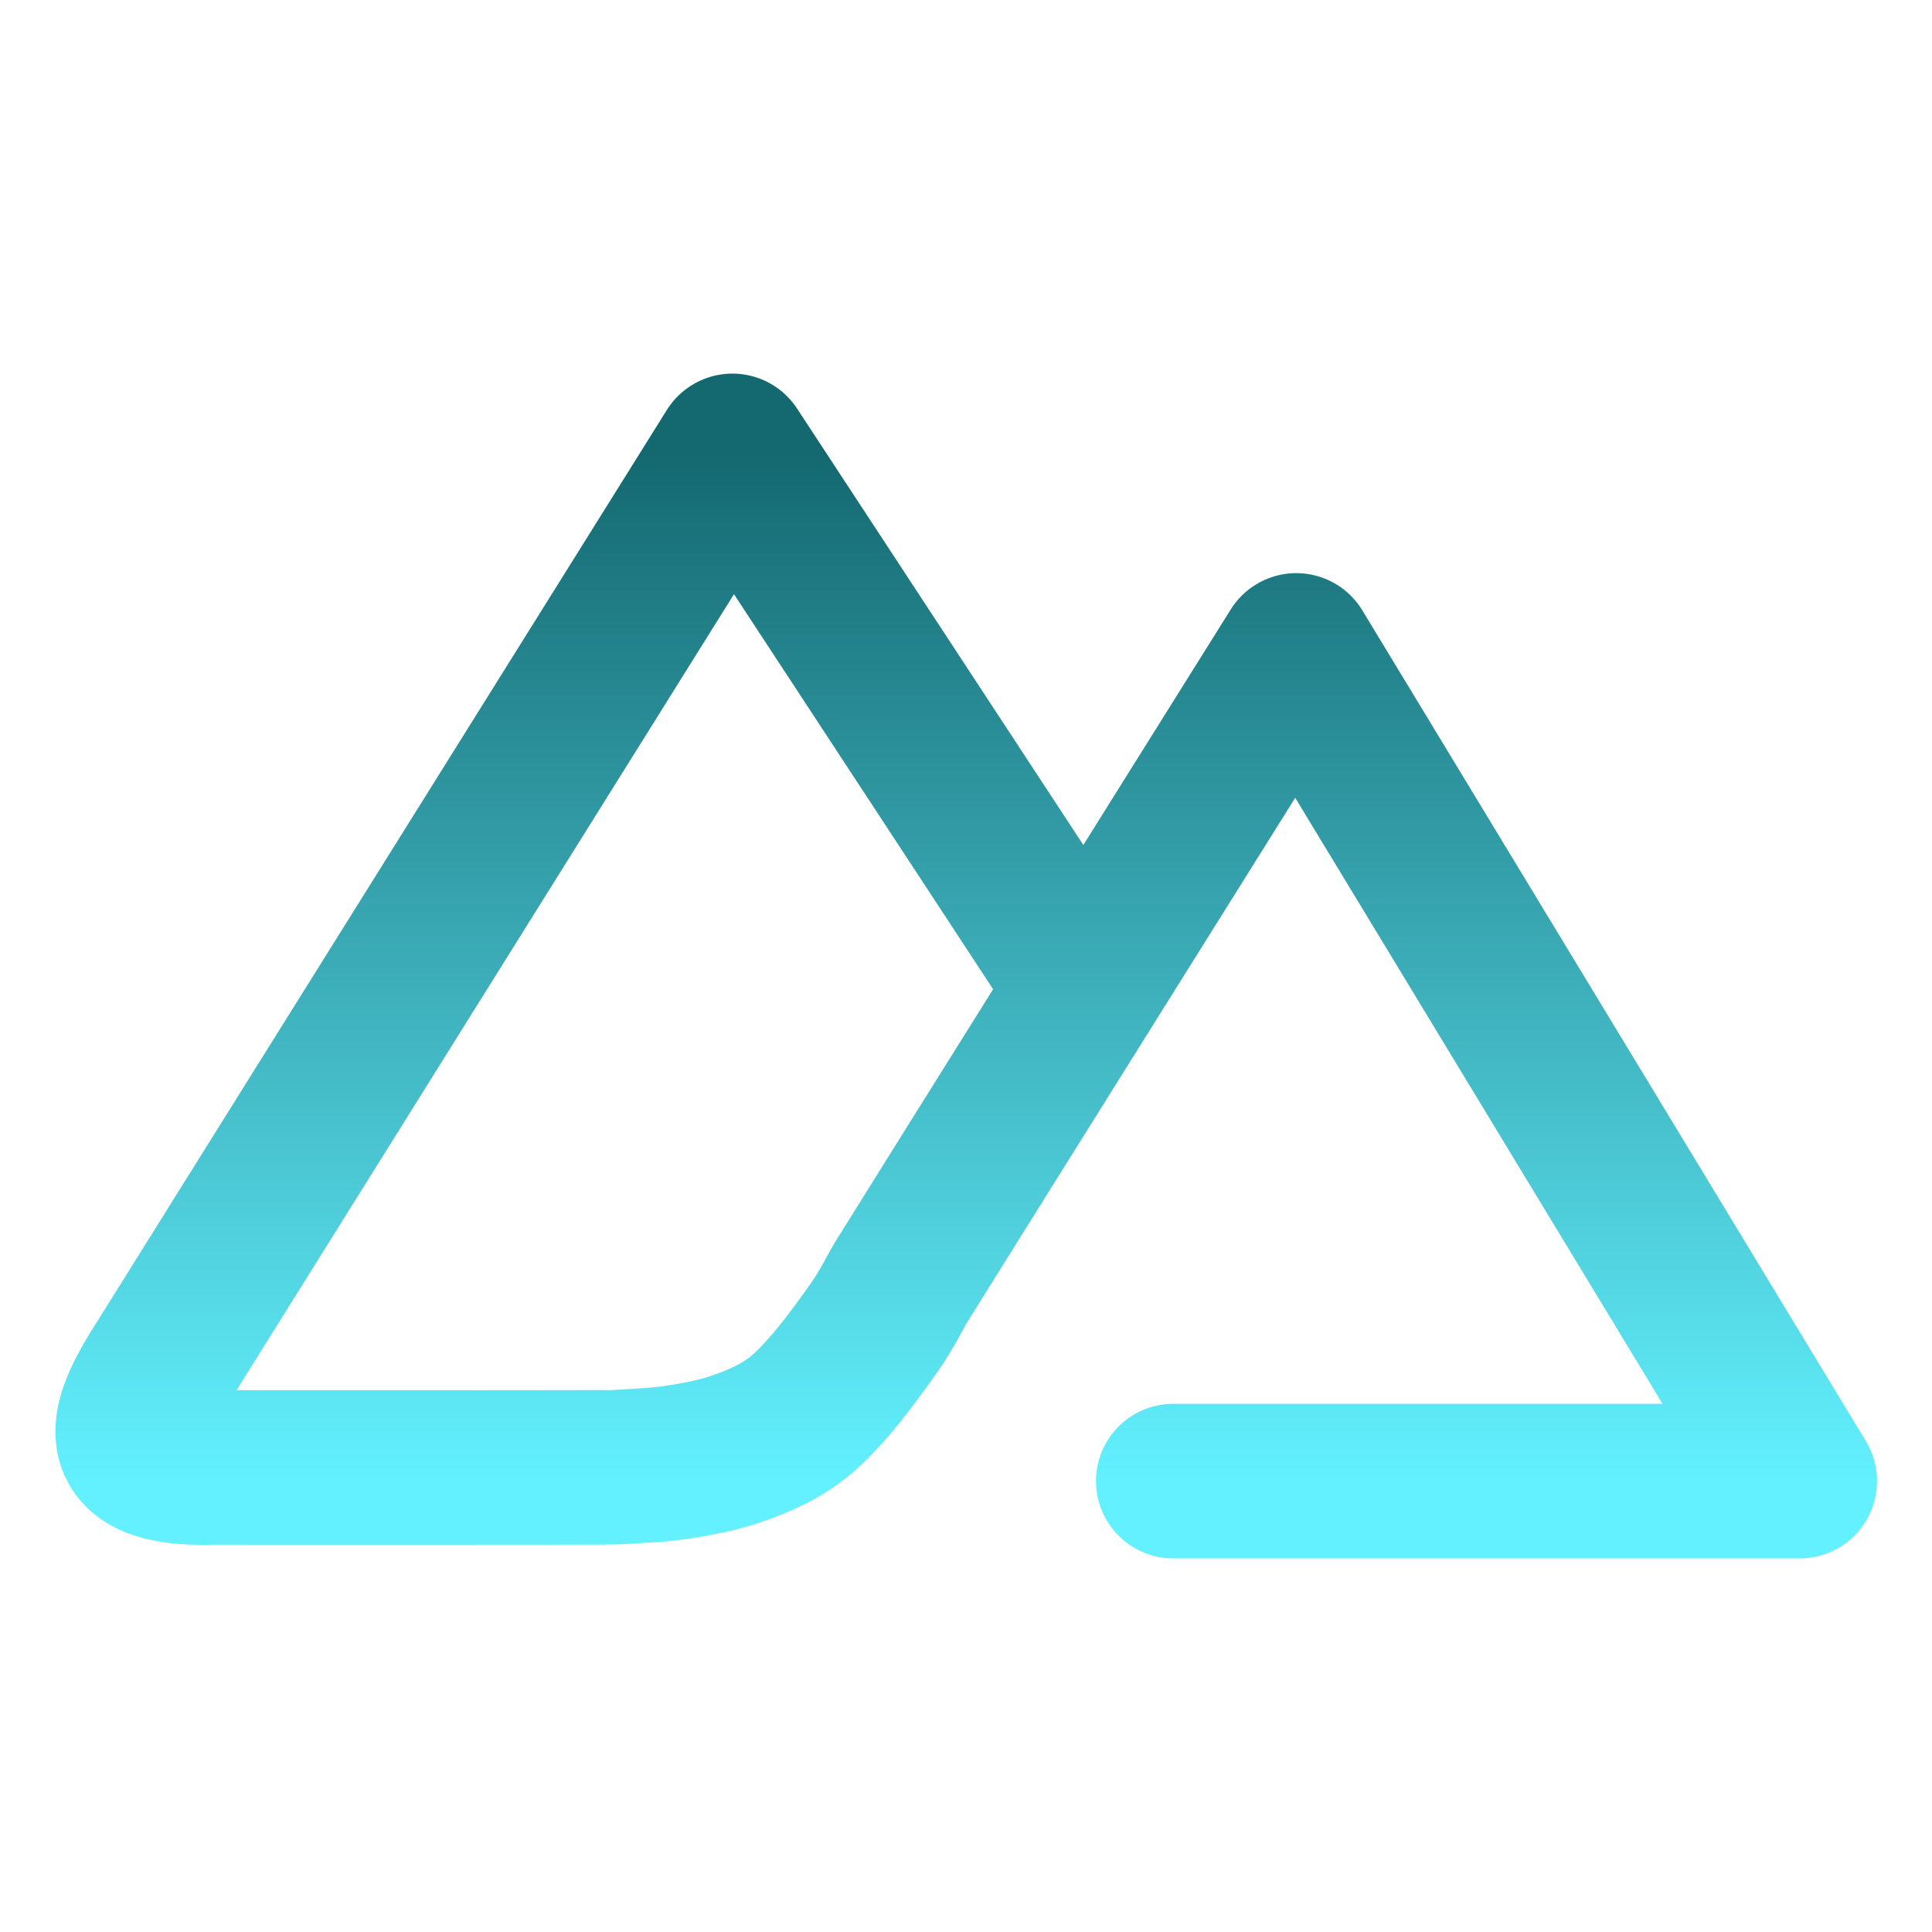 <svg width="100" height="100" viewBox="0 0 100 100" fill="none" xmlns="http://www.w3.org/2000/svg">
<path d="M60.728 76.662H93.155L67.094 33.666C67.094 33.666 46.803 66.088 46.587 66.455C46.372 66.819 45.917 67.748 45.296 68.645C44.675 69.543 43.627 70.969 42.864 71.828C42.1 72.687 41.558 73.237 40.732 73.78C39.906 74.322 38.941 74.719 37.97 75.041C36.998 75.363 35.951 75.551 34.937 75.702C33.925 75.852 32.41 75.902 31.905 75.942C31.653 75.962 18.5 75.956 11.039 75.956C5.276 76.129 6.573 73.395 8.498 70.402L37.909 23.338L55.083 49.52" stroke="url(#paint0_linear_122_1200)" stroke-width="8" stroke-linecap="round" stroke-linejoin="round"/>
<defs>
<linearGradient id="paint0_linear_122_1200" x1="50.01" y1="23.338" x2="50.01" y2="76.662" gradientUnits="userSpaceOnUse">
<stop stop-color="#146870"/>
<stop offset="1" stop-color="#63F1FF"/>
</linearGradient>
</defs>
</svg>
